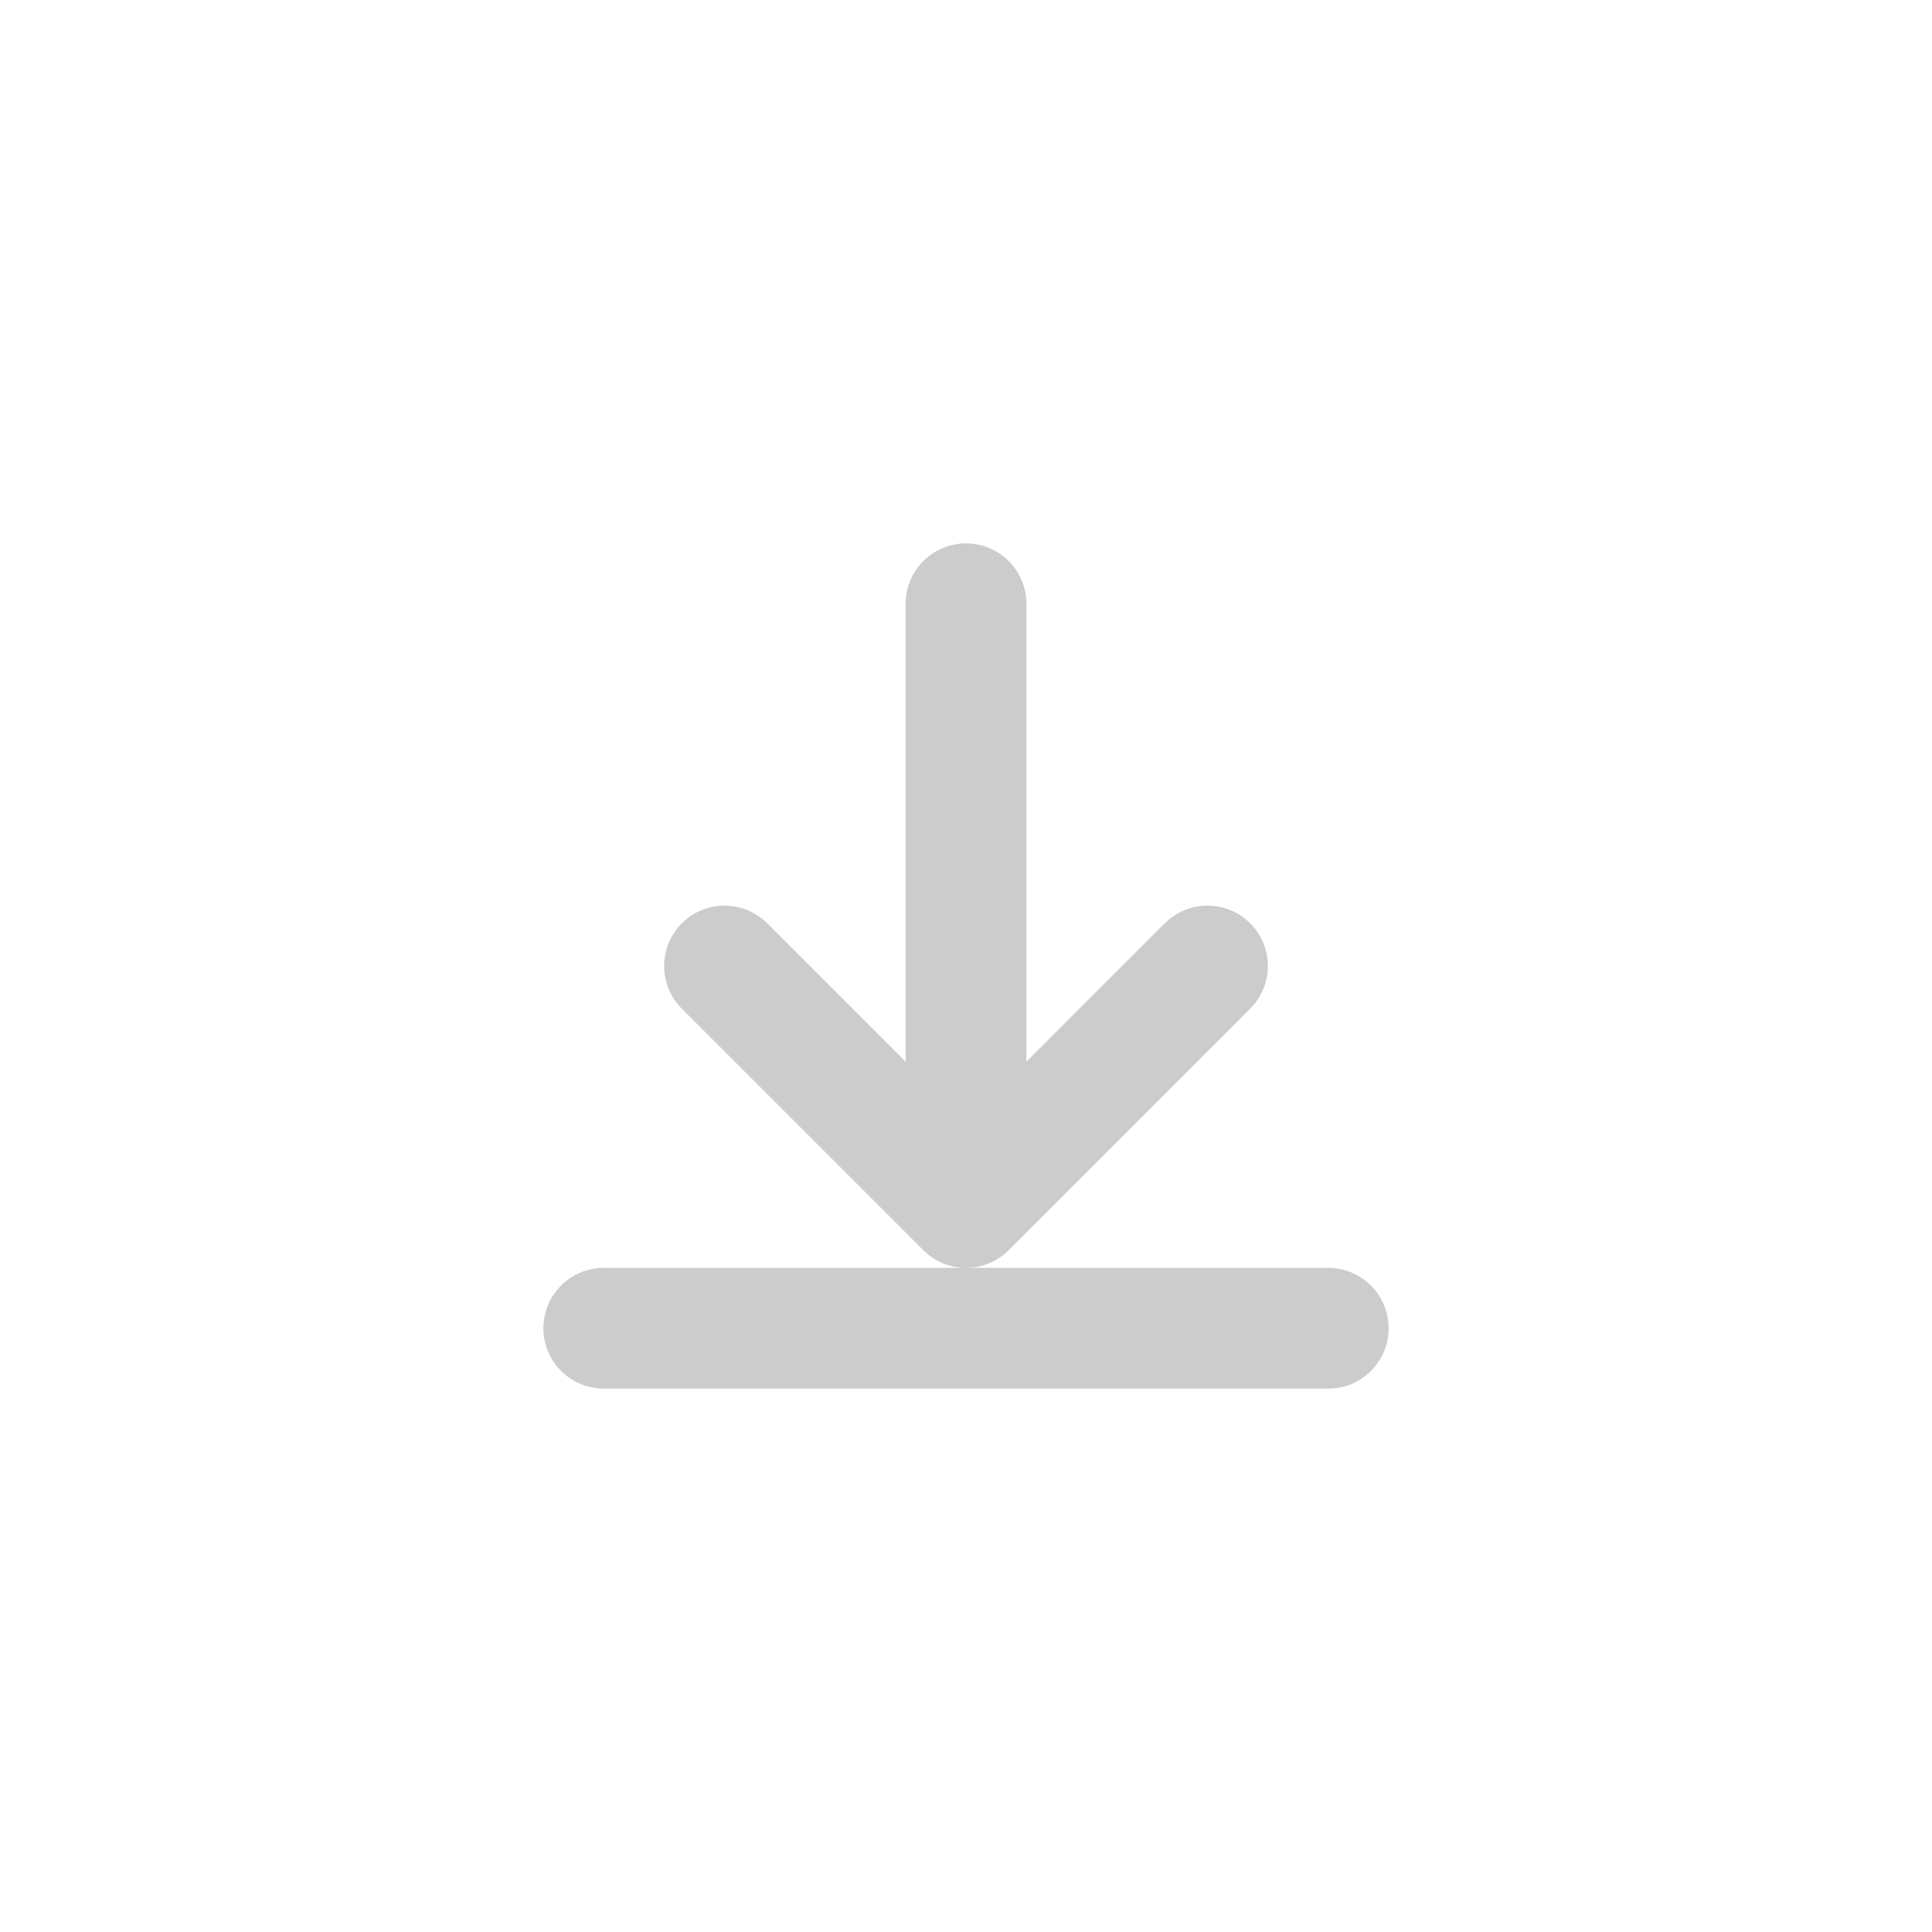 <svg version="1.1" width="32" height="32" xmlns="http://www.w3.org/2000/svg">
    <g fill="none" stroke="#ccc" stroke-linecap="round" stroke-linejoin="round" stroke-width="2">
        <path d="M 16 10 l 0 10 M 10 22 l 12 0 M 12 16 l 4 4 l 4 -4"/>
    </g>
</svg>
